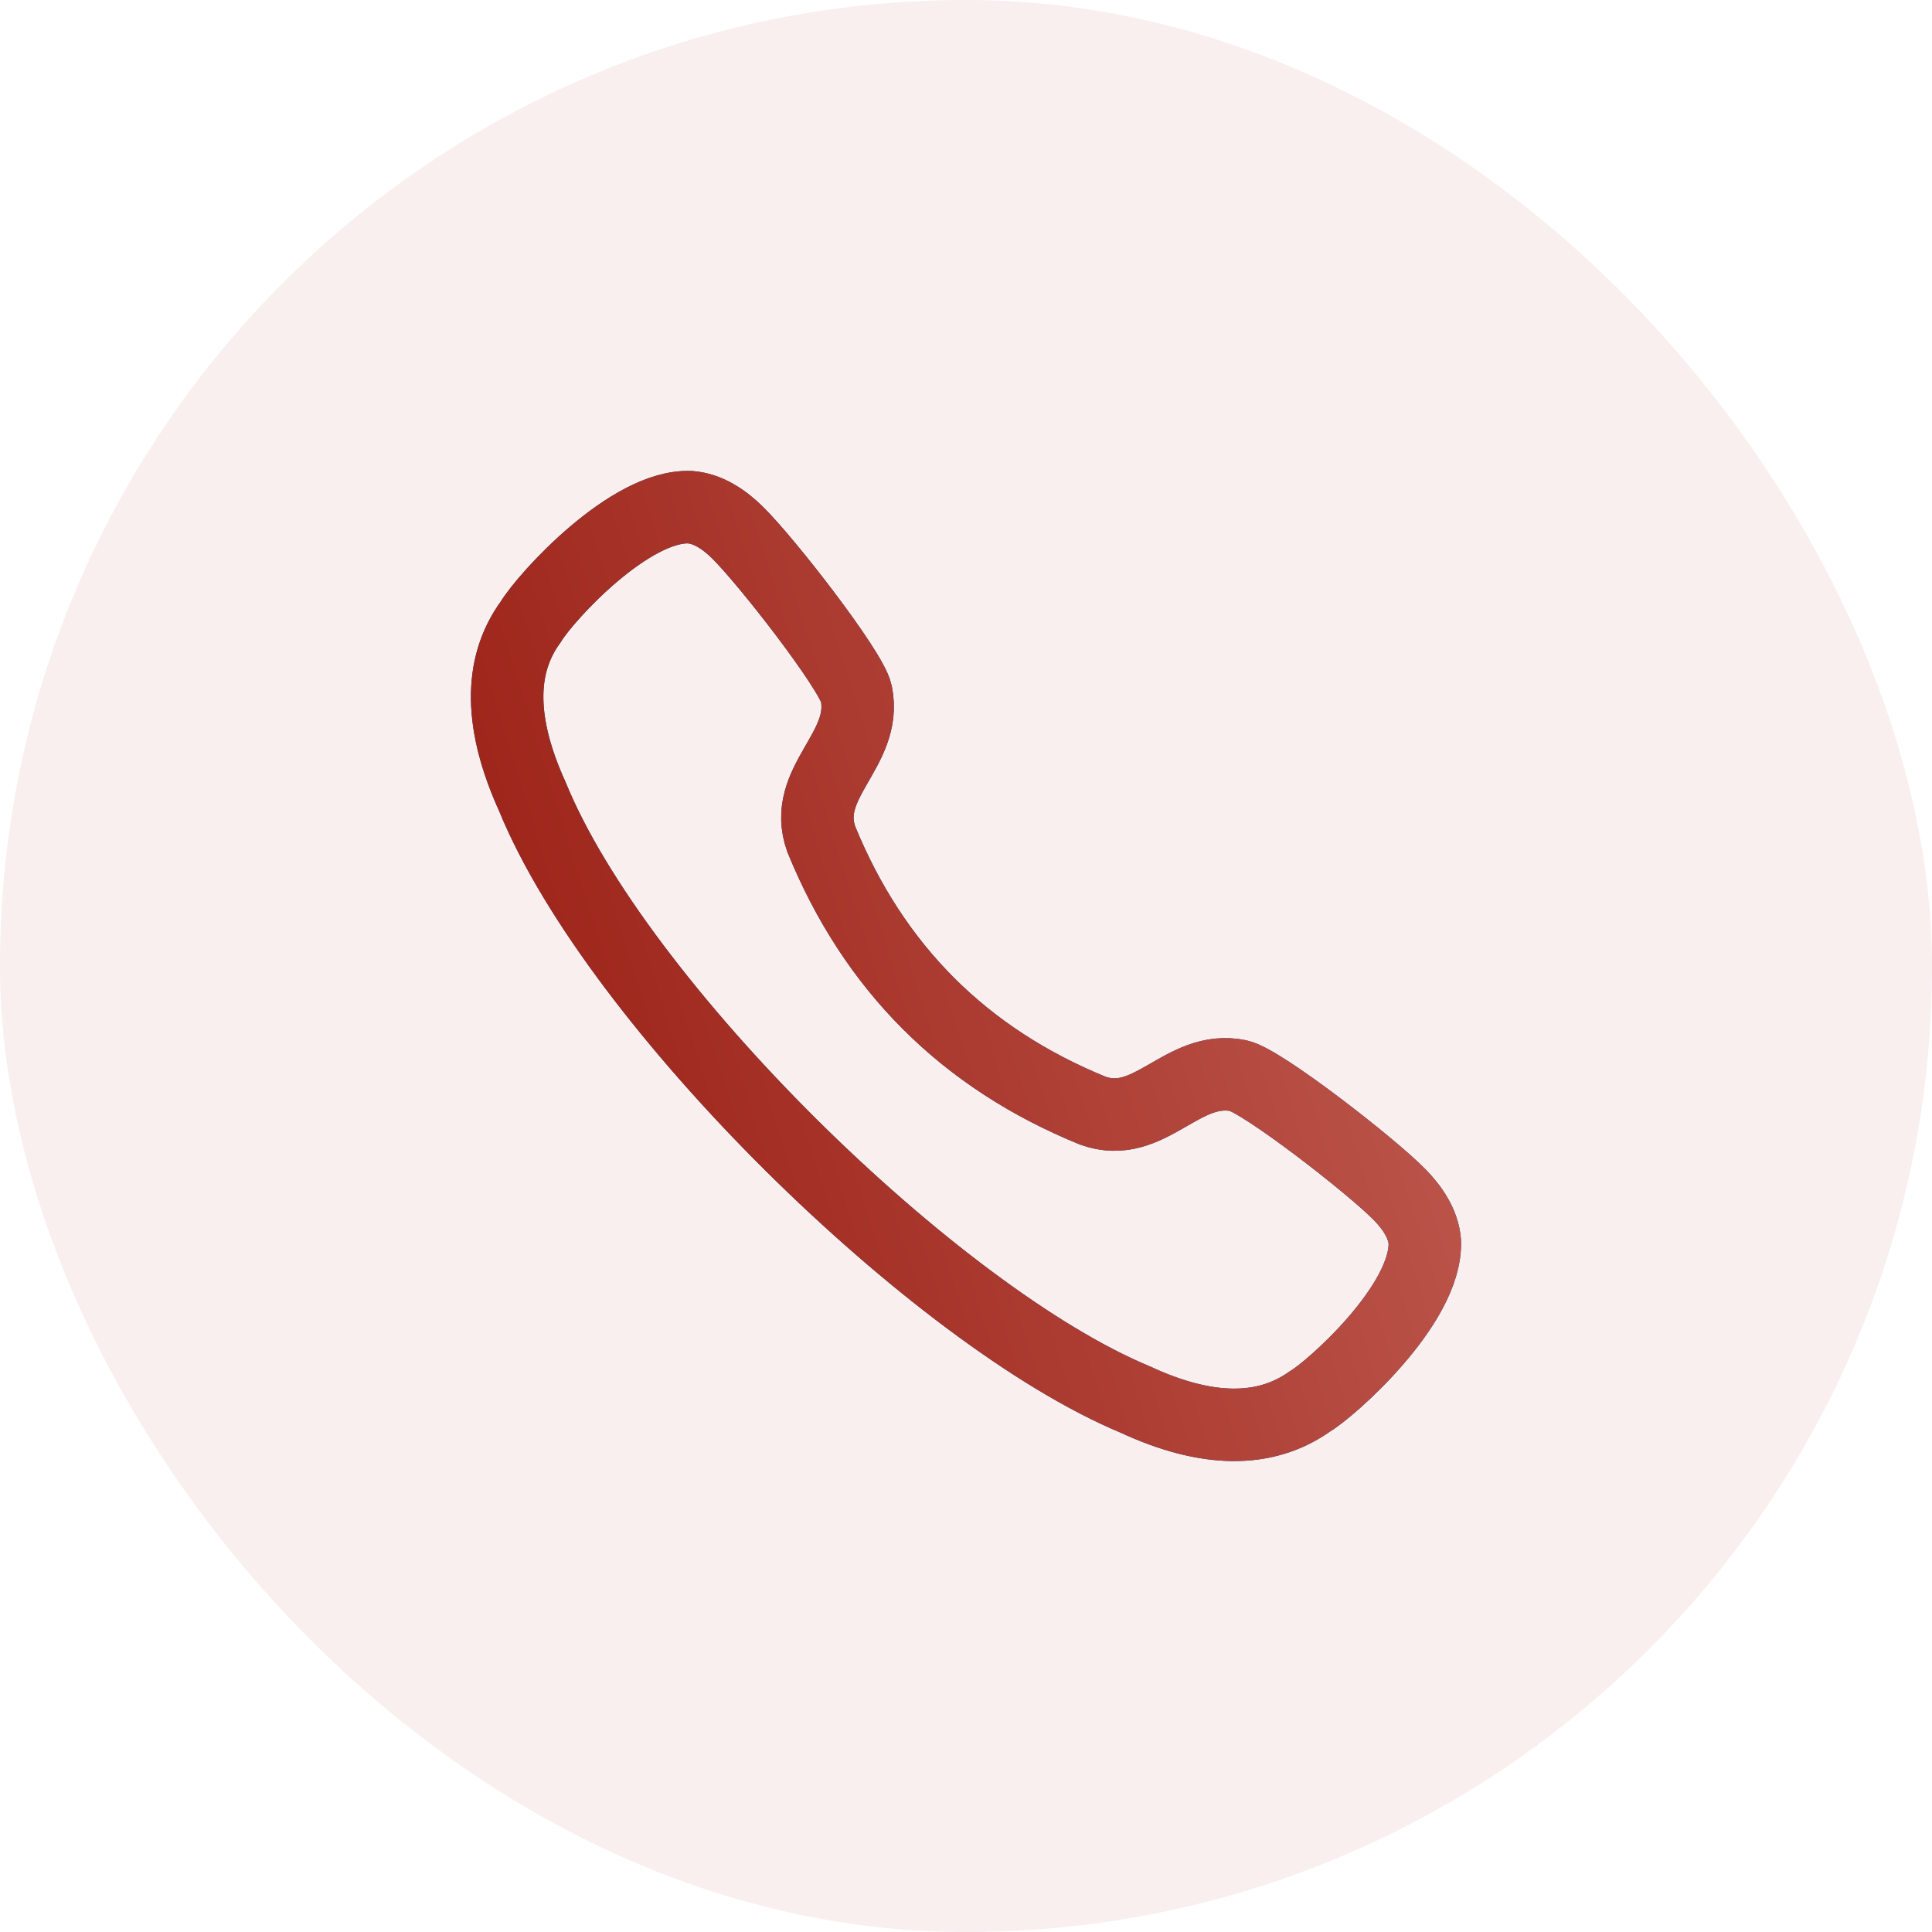 <svg width="40" height="40" viewBox="0 0 40 40" fill="none" xmlns="http://www.w3.org/2000/svg">
<rect width="40" height="40" rx="20" fill="#A63329" fill-opacity="0.08"/>
<path fill-rule="evenodd" clip-rule="evenodd" d="M10.99 12.873C11.307 12.349 13.05 10.444 14.293 10.501C14.665 10.532 14.994 10.757 15.261 11.018C15.874 11.617 17.629 13.881 17.729 14.357C17.971 15.526 16.578 16.2 17.005 17.378C18.091 20.037 19.963 21.909 22.623 22.994C23.8 23.421 24.474 22.028 25.643 22.271C26.118 22.371 28.384 24.126 28.983 24.739C29.242 25.005 29.468 25.335 29.499 25.706C29.545 27.016 27.522 28.783 27.128 29.009C26.197 29.675 24.983 29.663 23.503 28.975C19.374 27.257 12.774 20.782 11.024 16.497C10.355 15.025 10.308 13.803 10.99 12.873Z" stroke="url(#paint0_linear_1422_5808)" stroke-width="1.5" stroke-linecap="round" stroke-linejoin="round"/>
<path fill-rule="evenodd" clip-rule="evenodd" d="M10.99 12.873C11.307 12.349 13.05 10.444 14.293 10.501C14.665 10.532 14.994 10.757 15.261 11.018C15.874 11.617 17.629 13.881 17.729 14.357C17.971 15.526 16.578 16.2 17.005 17.378C18.091 20.037 19.963 21.909 22.623 22.994C23.8 23.421 24.474 22.028 25.643 22.271C26.118 22.371 28.384 24.126 28.983 24.739C29.242 25.005 29.468 25.335 29.499 25.706C29.545 27.016 27.522 28.783 27.128 29.009C26.197 29.675 24.983 29.663 23.503 28.975C19.374 27.257 12.774 20.782 11.024 16.497C10.355 15.025 10.308 13.803 10.99 12.873Z" stroke="url(#paint1_linear_1422_5808)" stroke-width="1.5" stroke-linecap="round" stroke-linejoin="round"/>
<defs>
<linearGradient id="paint0_linear_1422_5808" x1="27.835" y1="9.948" x2="2.258" y2="17.9" gradientUnits="userSpaceOnUse">
<stop stop-color="#153E9B"/>
<stop offset="1" stop-color="#0D3770"/>
</linearGradient>
<linearGradient id="paint1_linear_1422_5808" x1="27.835" y1="9.948" x2="2.258" y2="17.9" gradientUnits="userSpaceOnUse">
<stop stop-color="#BE594F"/>
<stop offset="1" stop-color="#911005"/>
</linearGradient>
</defs>
</svg>
